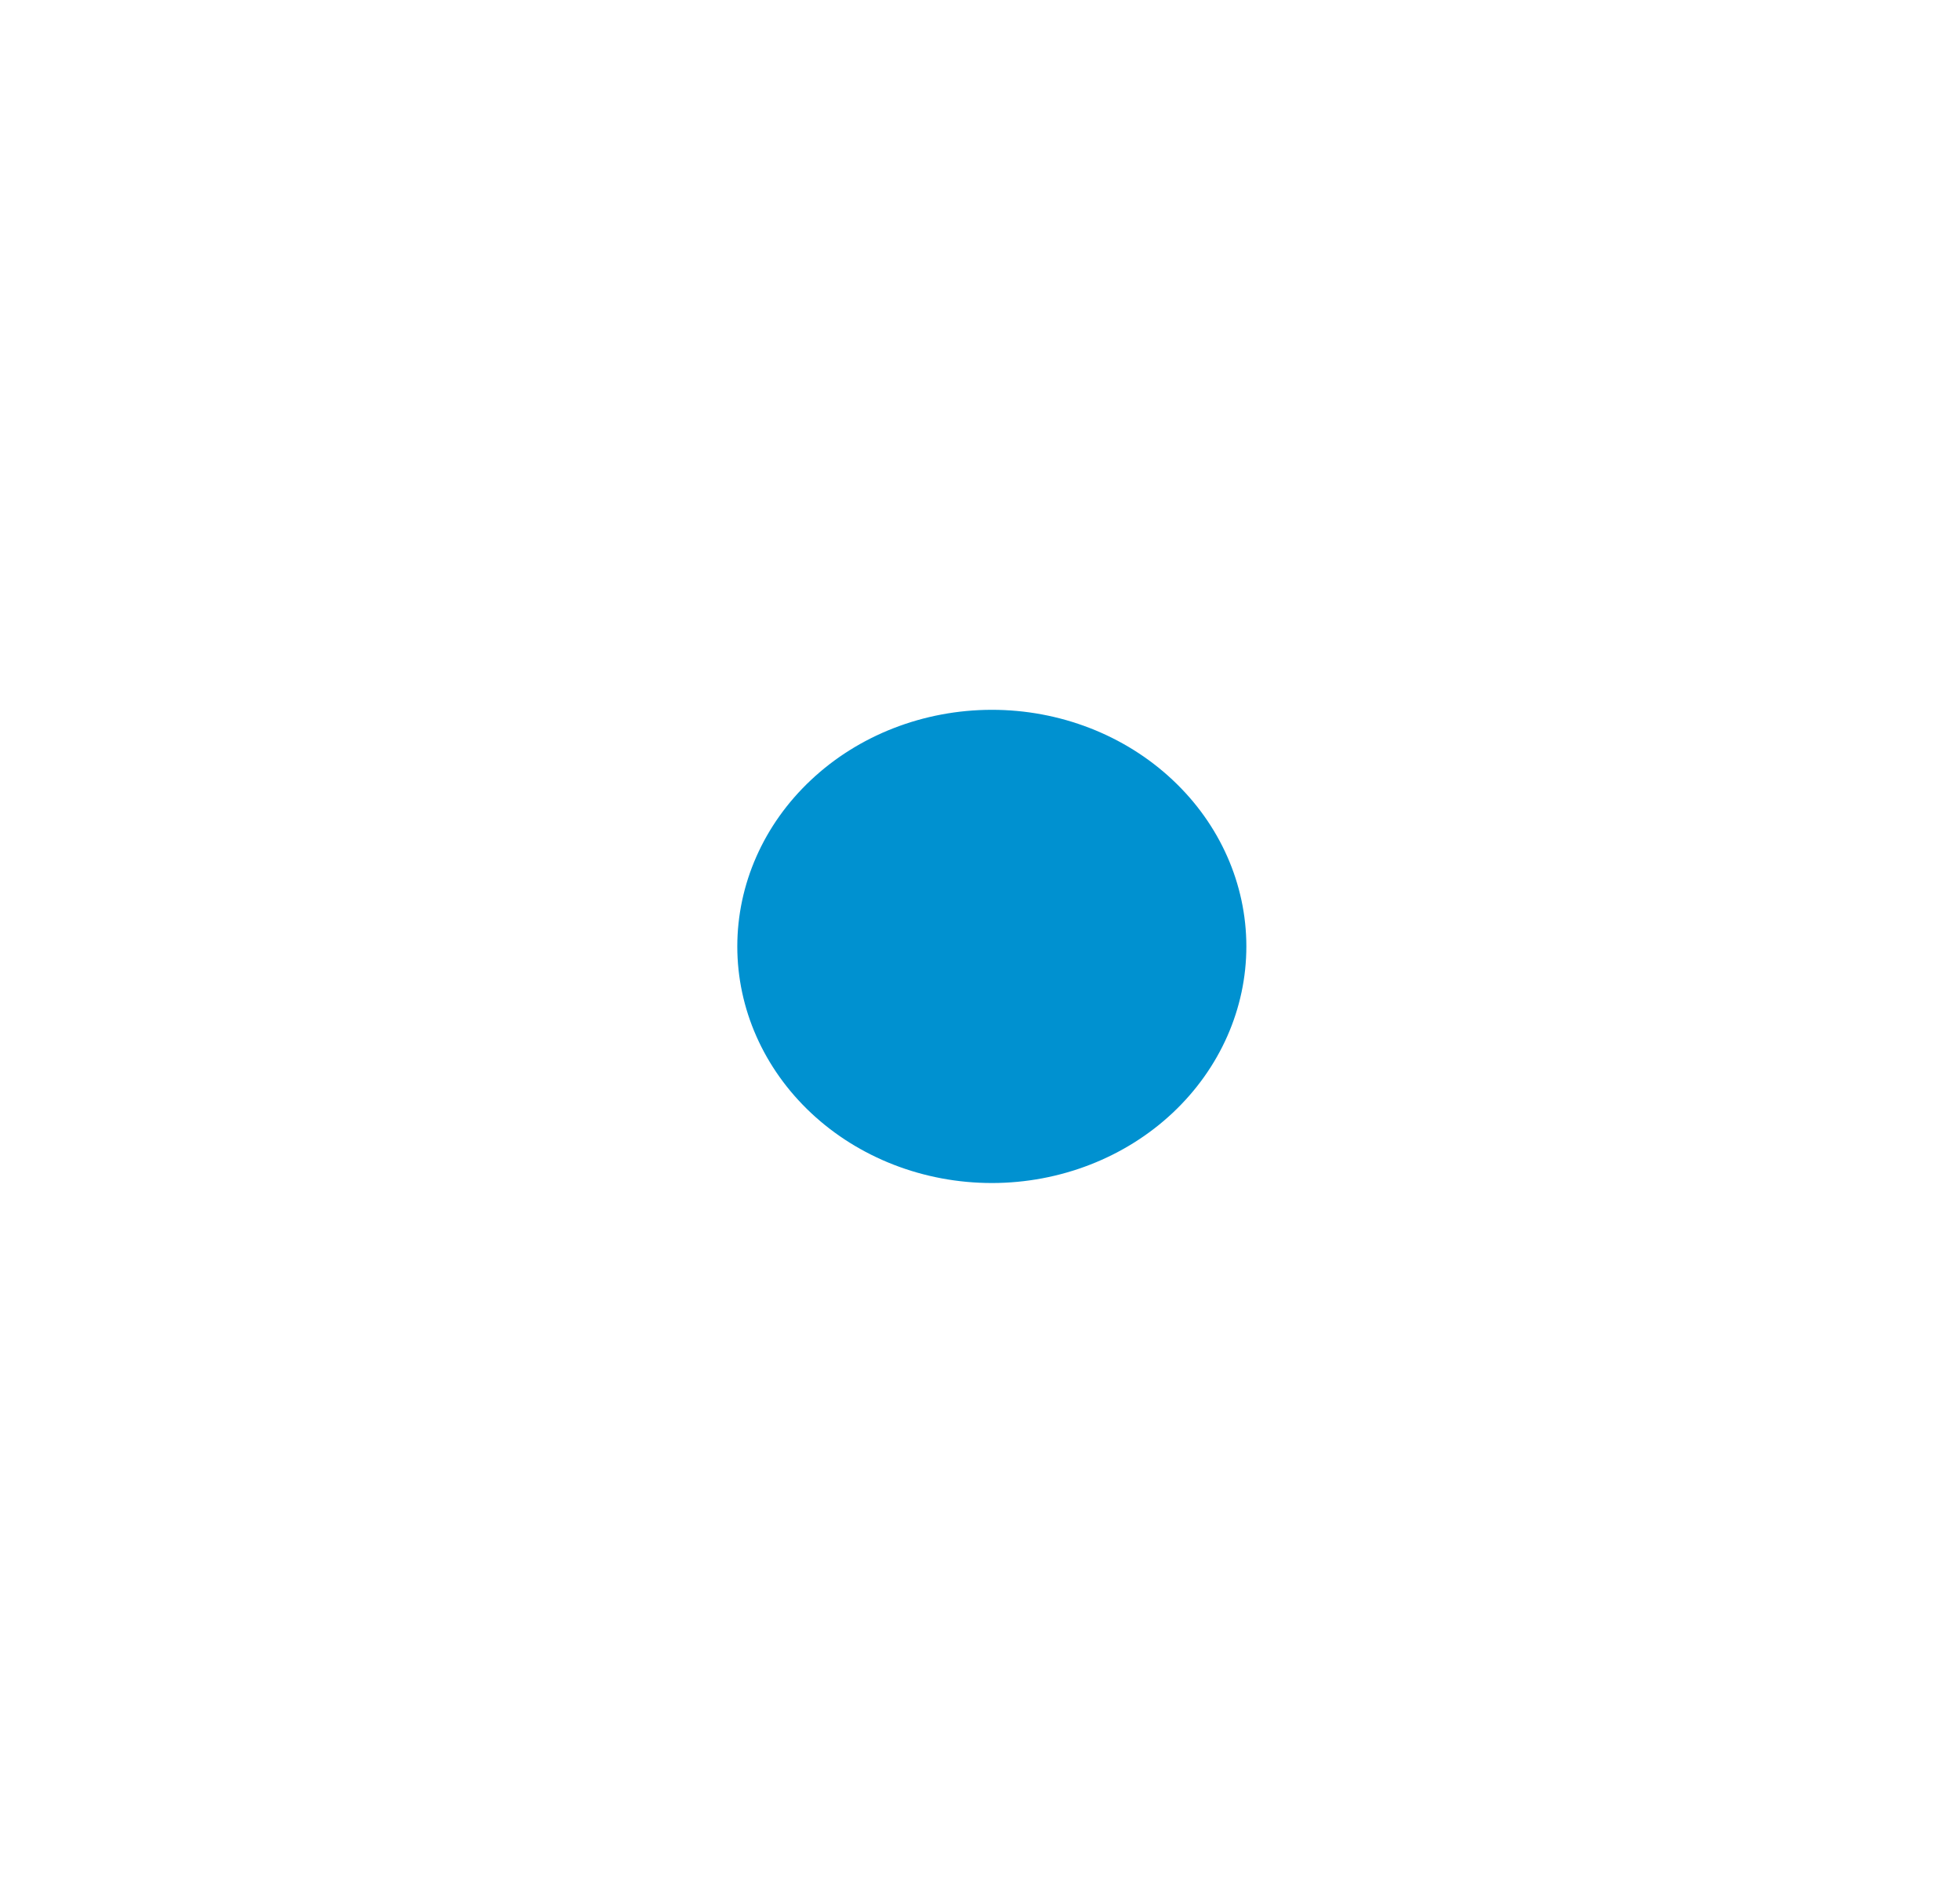 <svg width="29" height="28" viewBox="0 0 29 28" fill="none" xmlns="http://www.w3.org/2000/svg">
<g filter="url(#filter0_d_1098_199)">
<path d="M14.675 18C13.544 18 12.459 17.579 11.659 16.829C10.859 16.079 10.409 15.062 10.409 14.001C10.409 12.94 10.858 11.923 11.658 11.173C12.457 10.422 13.542 10.001 14.673 10C15.804 9.999 16.889 10.42 17.689 11.17C18.49 11.919 18.94 12.936 18.941 13.997C18.942 15.058 18.493 16.075 17.694 16.826C16.895 17.577 15.81 17.999 14.679 18H14.675Z" fill="#0091D0"/>
<path d="M14.675 18C13.544 18 12.459 17.579 11.659 16.829C10.859 16.079 10.409 15.062 10.409 14.001C10.409 12.94 10.858 11.923 11.658 11.173C12.457 10.422 13.542 10.001 14.673 10C15.804 9.999 16.889 10.42 17.689 11.17C18.49 11.919 18.94 12.936 18.941 13.997C18.942 15.058 18.493 16.075 17.694 16.826C16.895 17.577 15.81 17.999 14.679 18H14.675Z" stroke="white"/>
</g>
<defs>
<filter id="filter0_d_1098_199" x="0.409" y="0" width="28.532" height="28" filterUnits="userSpaceOnUse" color-interpolation-filters="sRGB">
<feFlood flood-opacity="0" result="BackgroundImageFix"/>
<feColorMatrix in="SourceAlpha" type="matrix" values="0 0 0 0 0 0 0 0 0 0 0 0 0 0 0 0 0 0 127 0" result="hardAlpha"/>
<feOffset/>
<feGaussianBlur stdDeviation="5"/>
<feComposite in2="hardAlpha" operator="out"/>
<feColorMatrix type="matrix" values="0 0 0 0 0 0 0 0 0 0.569 0 0 0 0 0.816 0 0 0 1 0"/>
<feBlend mode="normal" in2="BackgroundImageFix" result="effect1_dropShadow_1098_199"/>
<feBlend mode="normal" in="SourceGraphic" in2="effect1_dropShadow_1098_199" result="shape"/>
</filter>
</defs>
</svg>

